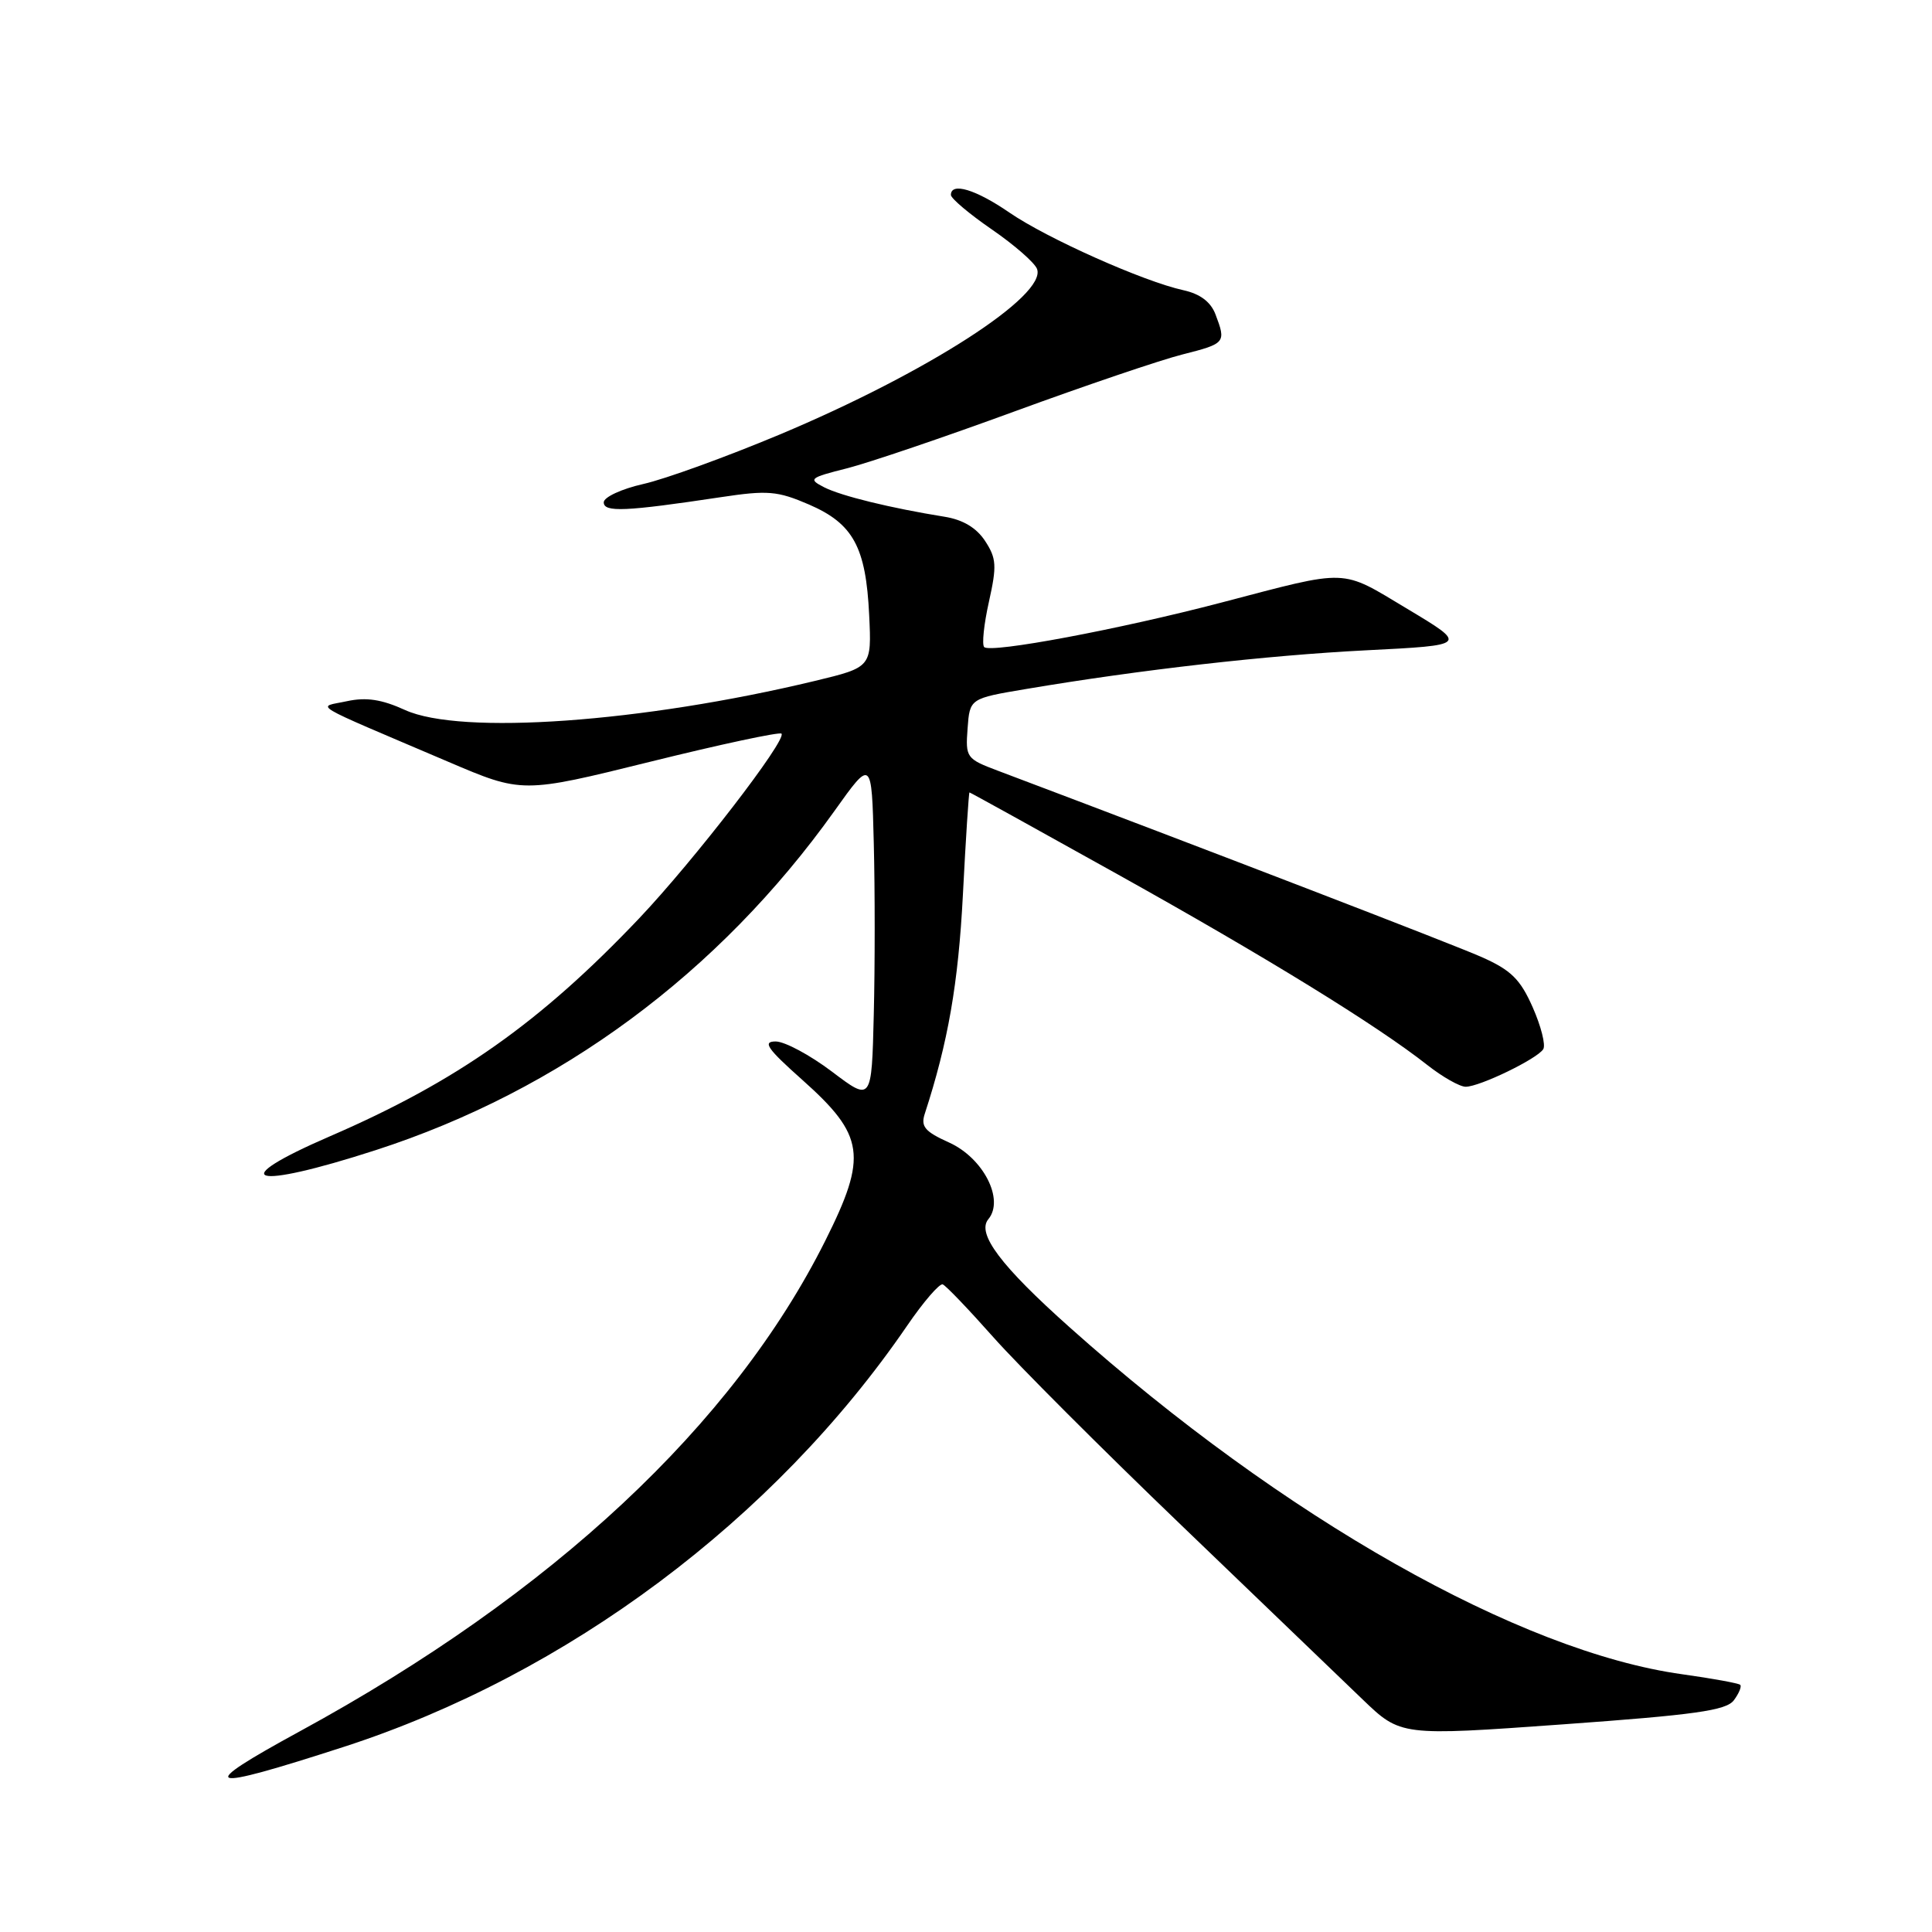 <?xml version="1.0" encoding="UTF-8" standalone="no"?>
<!DOCTYPE svg PUBLIC "-//W3C//DTD SVG 1.1//EN" "http://www.w3.org/Graphics/SVG/1.1/DTD/svg11.dtd" >
<svg xmlns="http://www.w3.org/2000/svg" xmlns:xlink="http://www.w3.org/1999/xlink" version="1.1" viewBox="0 0 256 256">
 <g >
 <path fill="currentColor"
d=" M 45.58 231.46 C 75.15 221.88 102.62 201.34 120.18 175.69 C 122.36 172.50 124.50 170.02 124.92 170.19 C 125.35 170.36 128.35 173.50 131.60 177.16 C 134.84 180.82 146.05 192.04 156.50 202.07 C 166.95 212.11 177.77 222.51 180.55 225.18 C 185.60 230.03 185.60 230.03 207.05 228.49 C 224.59 227.23 228.73 226.65 229.74 225.30 C 230.42 224.39 230.80 223.47 230.59 223.25 C 230.37 223.04 226.92 222.41 222.92 221.85 C 201.37 218.87 169.99 201.10 141.76 175.90 C 132.62 167.75 129.38 163.45 130.96 161.55 C 133.12 158.95 130.29 153.44 125.76 151.39 C 122.54 149.94 121.98 149.27 122.54 147.57 C 125.62 138.12 126.98 130.35 127.59 118.55 C 127.97 111.10 128.37 105.00 128.46 105.00 C 128.56 105.00 137.38 109.88 148.07 115.84 C 167.75 126.81 182.50 135.89 189.14 141.13 C 191.15 142.71 193.43 144.00 194.21 144.00 C 196.06 144.00 203.70 140.30 204.49 139.02 C 204.83 138.47 204.20 135.98 203.09 133.47 C 201.44 129.74 200.22 128.54 196.29 126.80 C 192.48 125.11 159.86 112.55 132.21 102.12 C 128.05 100.55 127.92 100.38 128.21 96.53 C 128.50 92.55 128.50 92.55 136.00 91.29 C 151.13 88.74 167.83 86.84 181.00 86.17 C 194.50 85.49 194.50 85.49 186.50 80.69 C 177.51 75.31 178.96 75.36 161.85 79.84 C 148.32 83.39 131.26 86.59 130.41 85.74 C 130.09 85.42 130.37 82.71 131.04 79.73 C 132.10 74.97 132.04 73.99 130.53 71.68 C 129.38 69.93 127.59 68.86 125.15 68.47 C 118.01 67.32 111.47 65.72 109.21 64.57 C 107.06 63.47 107.25 63.31 112.21 62.06 C 115.12 61.32 125.15 57.92 134.50 54.49 C 143.85 51.07 153.86 47.67 156.75 46.95 C 162.39 45.52 162.48 45.40 161.06 41.66 C 160.43 40.00 159.03 38.95 156.83 38.46 C 151.52 37.30 138.71 31.58 133.74 28.16 C 129.29 25.10 126.00 24.11 126.00 25.83 C 126.00 26.29 128.44 28.35 131.42 30.40 C 134.40 32.45 137.09 34.80 137.41 35.63 C 138.76 39.14 122.81 49.40 103.31 57.58 C 96.26 60.53 88.14 63.48 85.25 64.13 C 82.36 64.78 80.00 65.88 80.00 66.56 C 80.00 67.91 82.87 67.78 95.50 65.88 C 101.74 64.94 103.01 65.05 107.19 66.85 C 113.06 69.39 114.74 72.48 115.17 81.50 C 115.50 88.41 115.50 88.41 108.00 90.22 C 85.08 95.73 61.05 97.44 53.67 94.08 C 50.58 92.67 48.53 92.36 45.98 92.91 C 41.99 93.78 40.44 92.85 59.35 100.92 C 69.20 105.13 69.20 105.13 86.14 100.94 C 95.46 98.63 103.29 96.96 103.55 97.21 C 104.32 97.99 91.97 114.01 84.67 121.71 C 71.56 135.51 60.53 143.29 43.75 150.55 C 29.65 156.65 33.24 157.75 49.78 152.40 C 74.21 144.50 95.23 128.96 110.56 107.47 C 115.50 100.54 115.50 100.54 115.78 111.71 C 115.94 117.86 115.94 128.08 115.78 134.43 C 115.50 145.98 115.50 145.98 110.23 141.99 C 107.33 139.80 103.98 138.00 102.78 138.00 C 101.00 138.00 101.65 138.94 106.30 143.08 C 114.59 150.47 114.98 153.17 109.35 164.41 C 97.14 188.81 73.21 211.16 39.76 229.39 C 25.67 237.07 26.91 237.51 45.58 231.46 Z "/>
</g>
</svg>